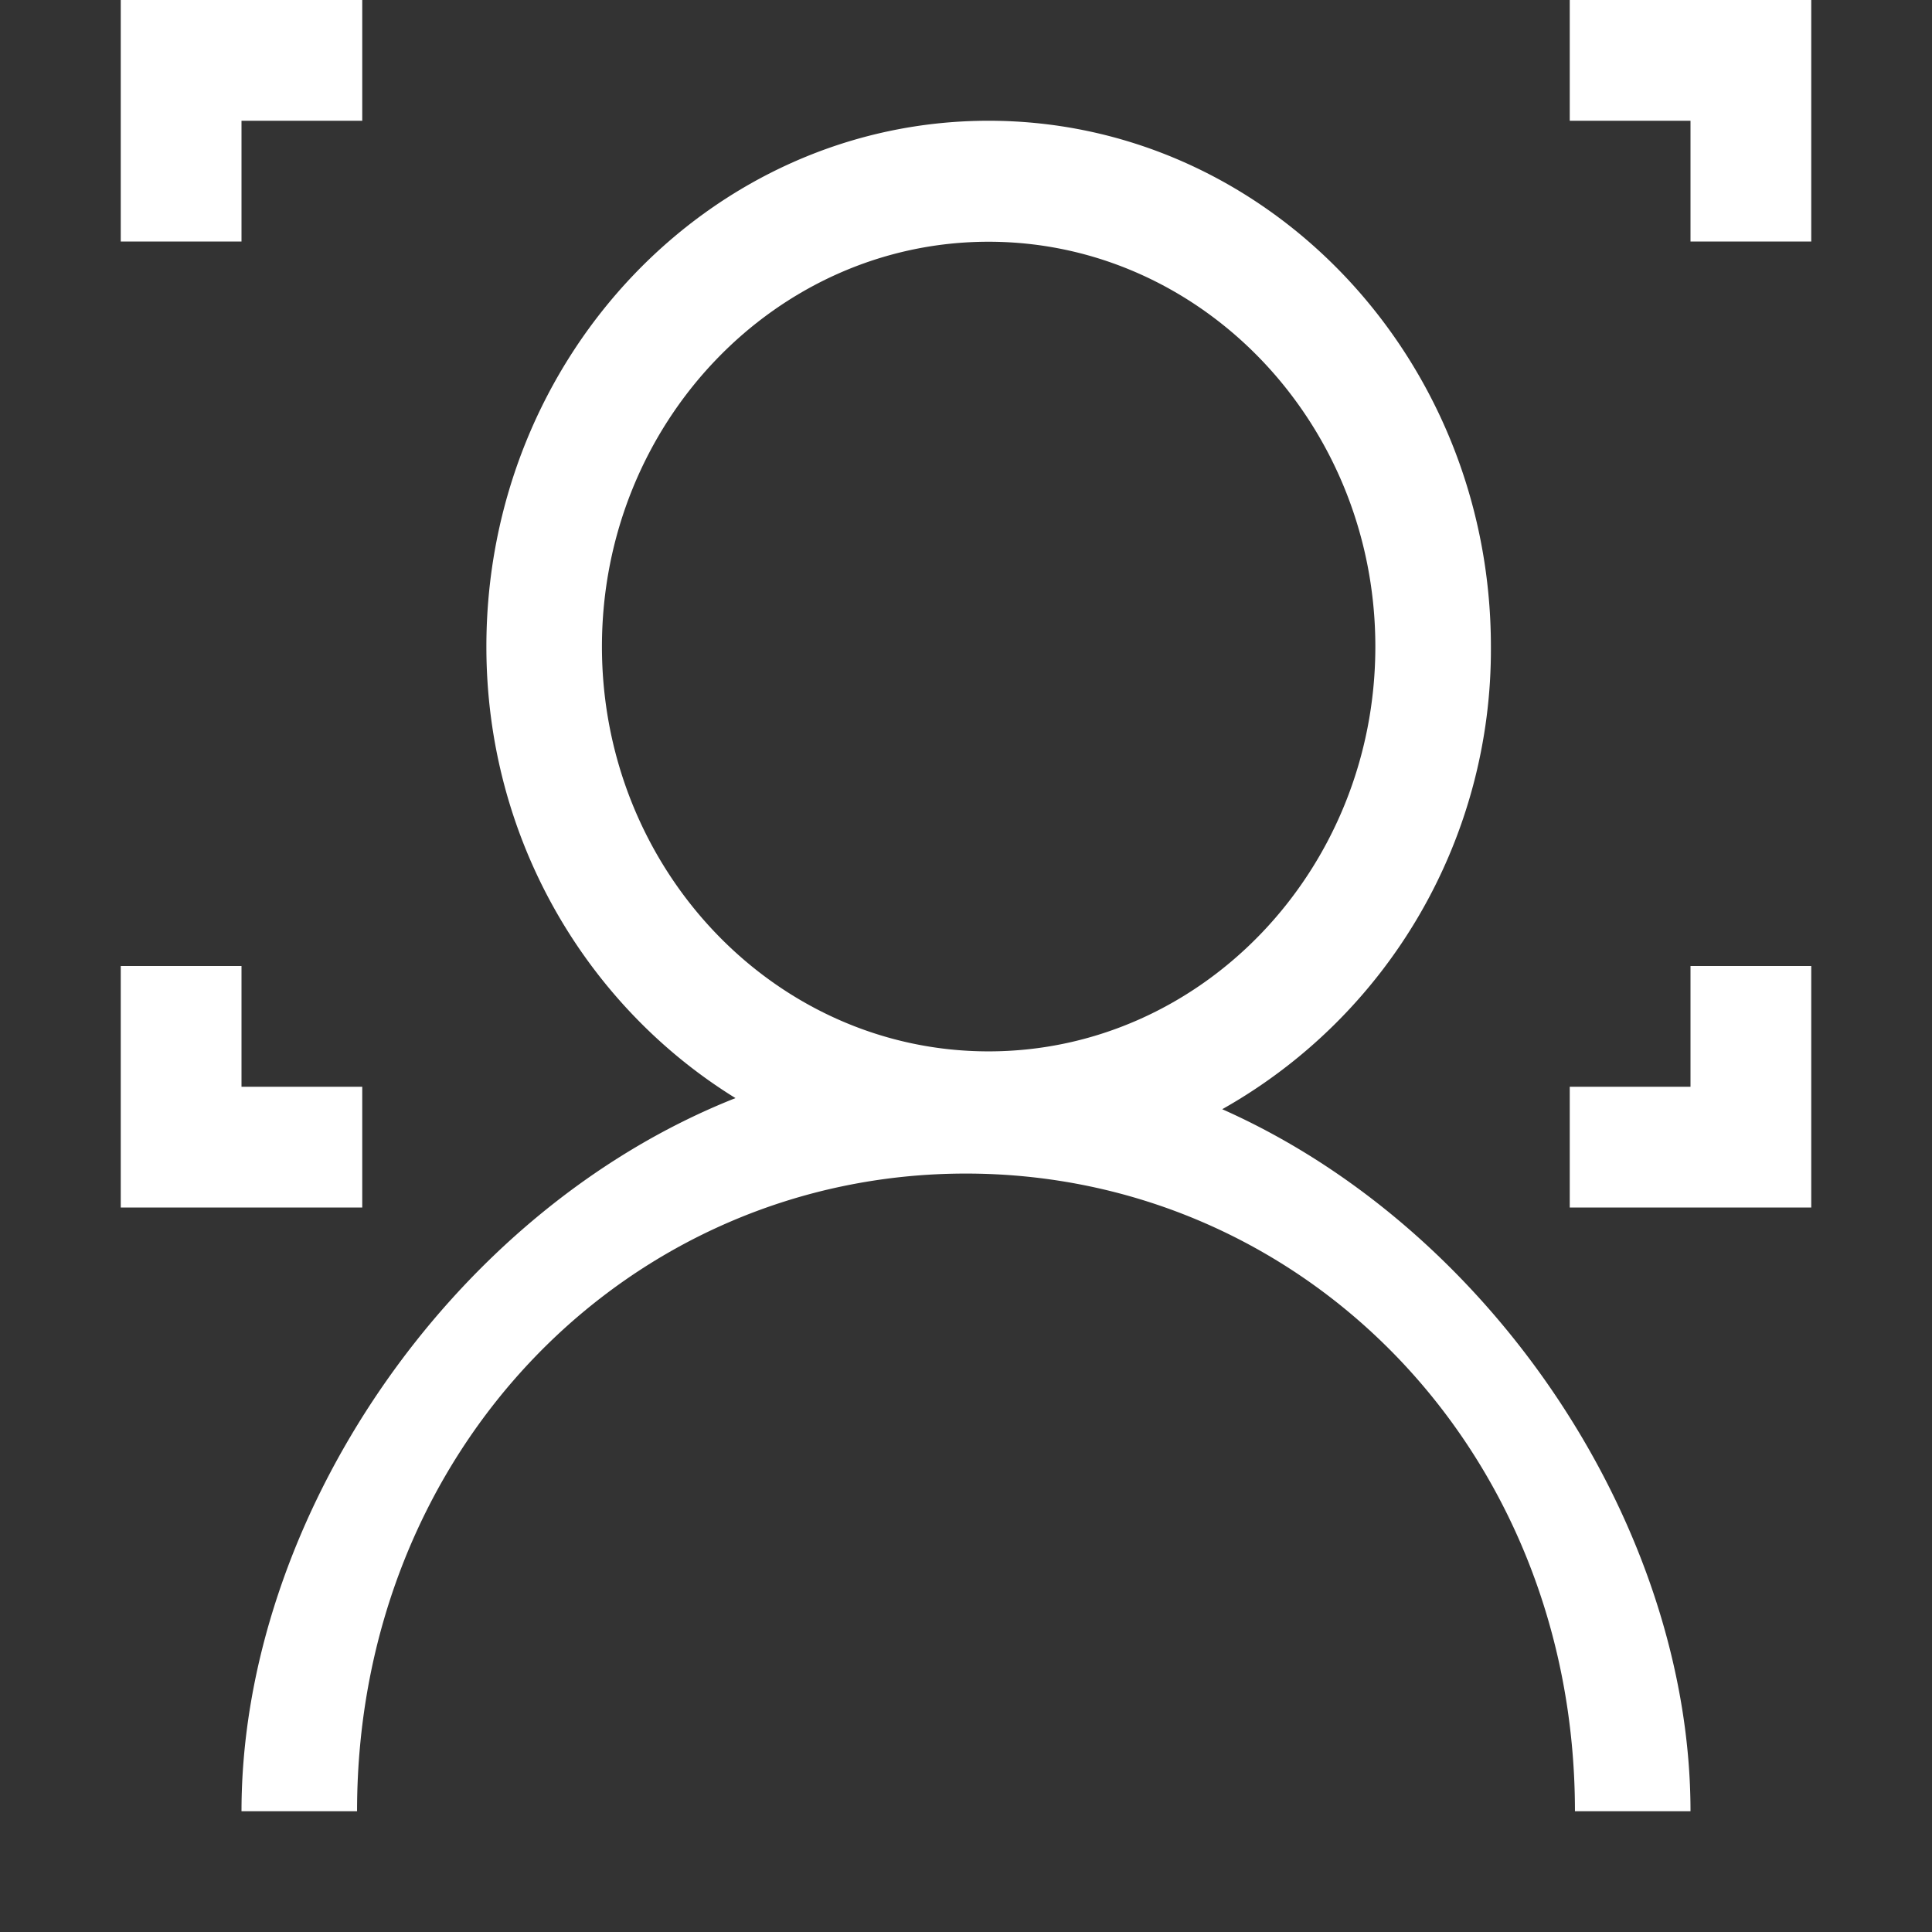 <?xml version="1.0" standalone="no"?><!DOCTYPE svg PUBLIC "-//W3C//DTD SVG 1.1//EN" "http://www.w3.org/Graphics/SVG/1.1/DTD/svg11.dtd"><svg t="1518311719940" class="icon" style="" viewBox="0 0 1024 1024" version="1.1" xmlns="http://www.w3.org/2000/svg" p-id="1936" xmlns:xlink="http://www.w3.org/1999/xlink" width="128" height="128"><rect x="0" y="0" width="1024" height="1024" fill="#333333" stroke="none"/><defs><style type="text/css"></style></defs><path d="M647.808 587.904a279.552 279.552 0 0 0 142.4-245.184C790.208 188.992 670.784 64 523.968 64S257.792 188.992 257.792 342.72c0 102.208 53.44 190.784 132.032 239.296C237.888 642.176 128 806.464 128 960h61.248c0-192.384 144.768-337.984 322.688-337.984 177.984 0 322.816 145.6 322.816 337.984H896c0-148.864-103.36-307.712-248.192-372.096zM319.04 342.72c0-118.336 91.968-214.592 204.928-214.592s204.992 96.256 204.992 214.592c0 118.272-91.968 214.528-204.992 214.528-112.96 0-204.928-96.256-204.928-214.528zM128 128H64V0h128v64H128v64z m832-128v128h-64V64h-64V0h128zM192 640H64V512h64v64h64v64z m704-128h64v128h-128V576h64V512z" fill="#ffffff" p-id="1937"></path></svg>